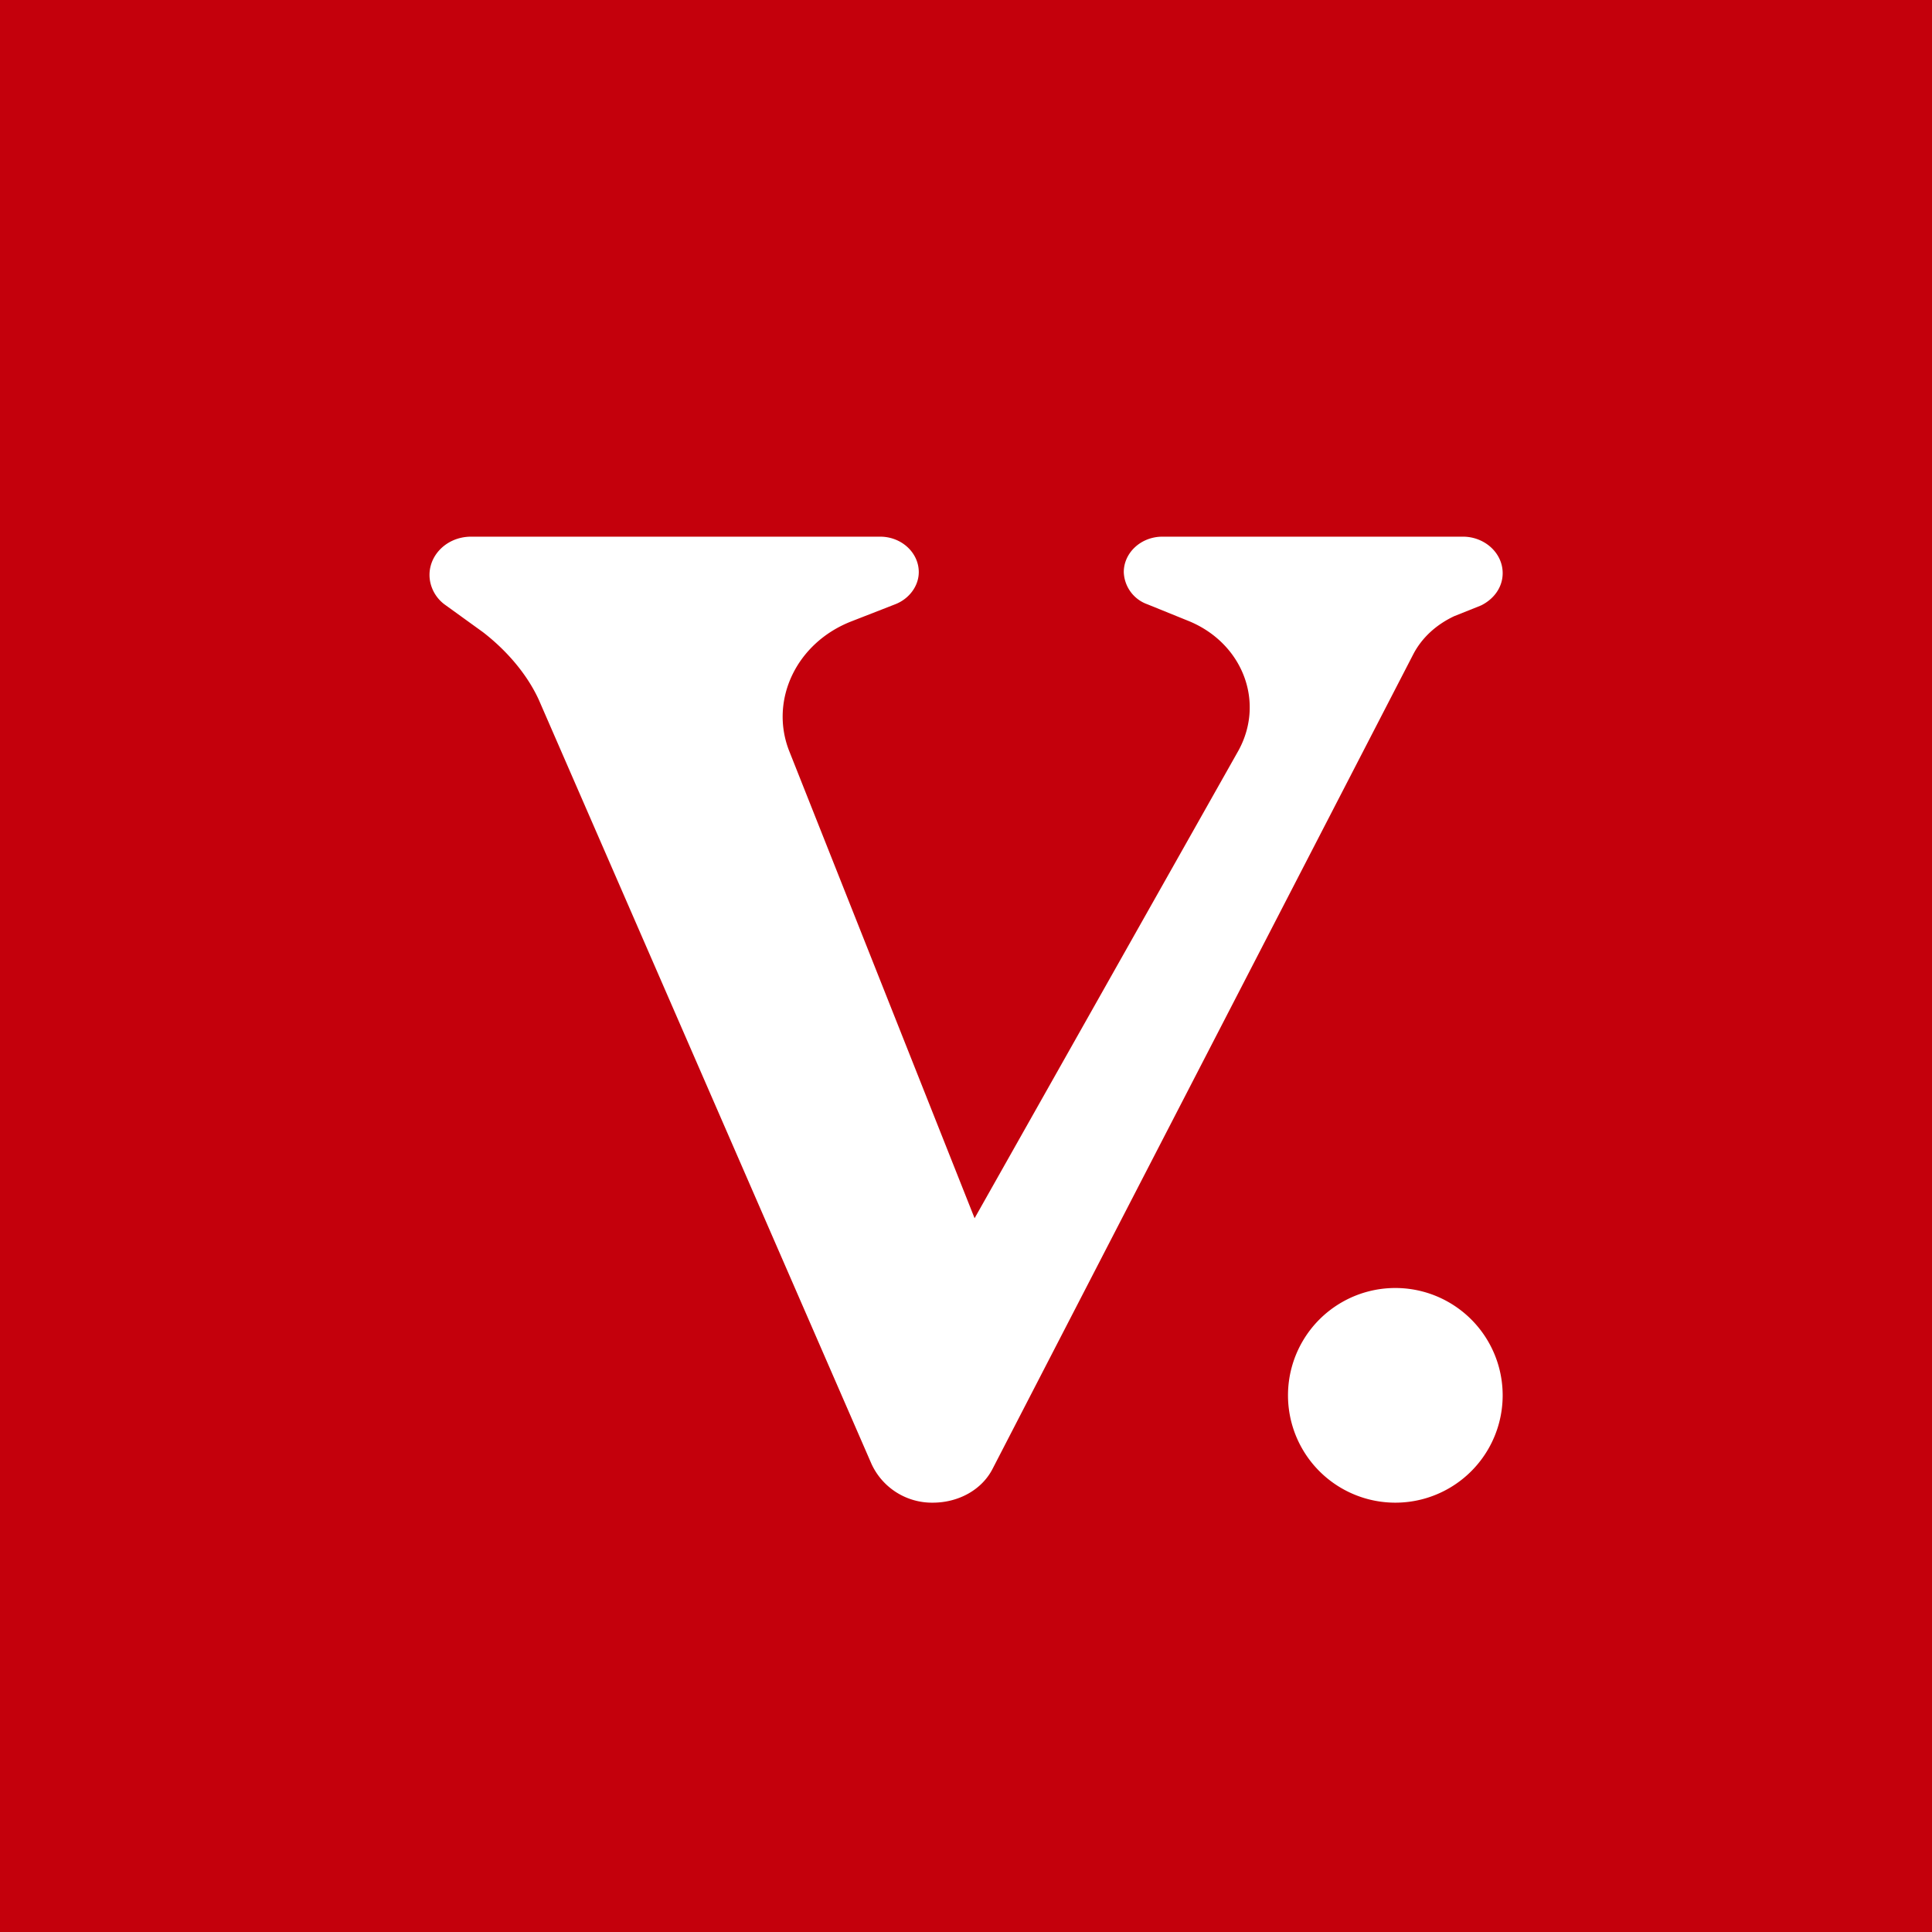 <!-- by TradingView --><svg width="18" height="18" viewBox="0 0 18 18" xmlns="http://www.w3.org/2000/svg"><path fill="#C4000C" d="M0 0h18v18H0z"/><path d="M4.39 5H8.2c.2 0 .36.15.36.33 0 .13-.09.25-.22.3l-.41.16c-.51.2-.76.73-.58 1.2l1.73 4.36 2.46-4.36c.25-.46.03-1.01-.48-1.21l-.37-.15a.33.33 0 0 1-.22-.3c0-.18.16-.33.36-.33h2.8c.2 0 .37.15.37.34 0 .13-.08.24-.2.3l-.25.1c-.17.08-.3.2-.38.35l-3.92 7.59c-.1.2-.32.32-.56.32a.62.62 0 0 1-.57-.36l-3.1-7.12c-.11-.24-.3-.46-.52-.63l-.36-.26a.35.35 0 0 1-.13-.2c-.05-.22.13-.43.38-.43ZM13 14a1 1 0 1 0 0-2 1 1 0 0 0 0 2Z" fill="#fff"/></svg>